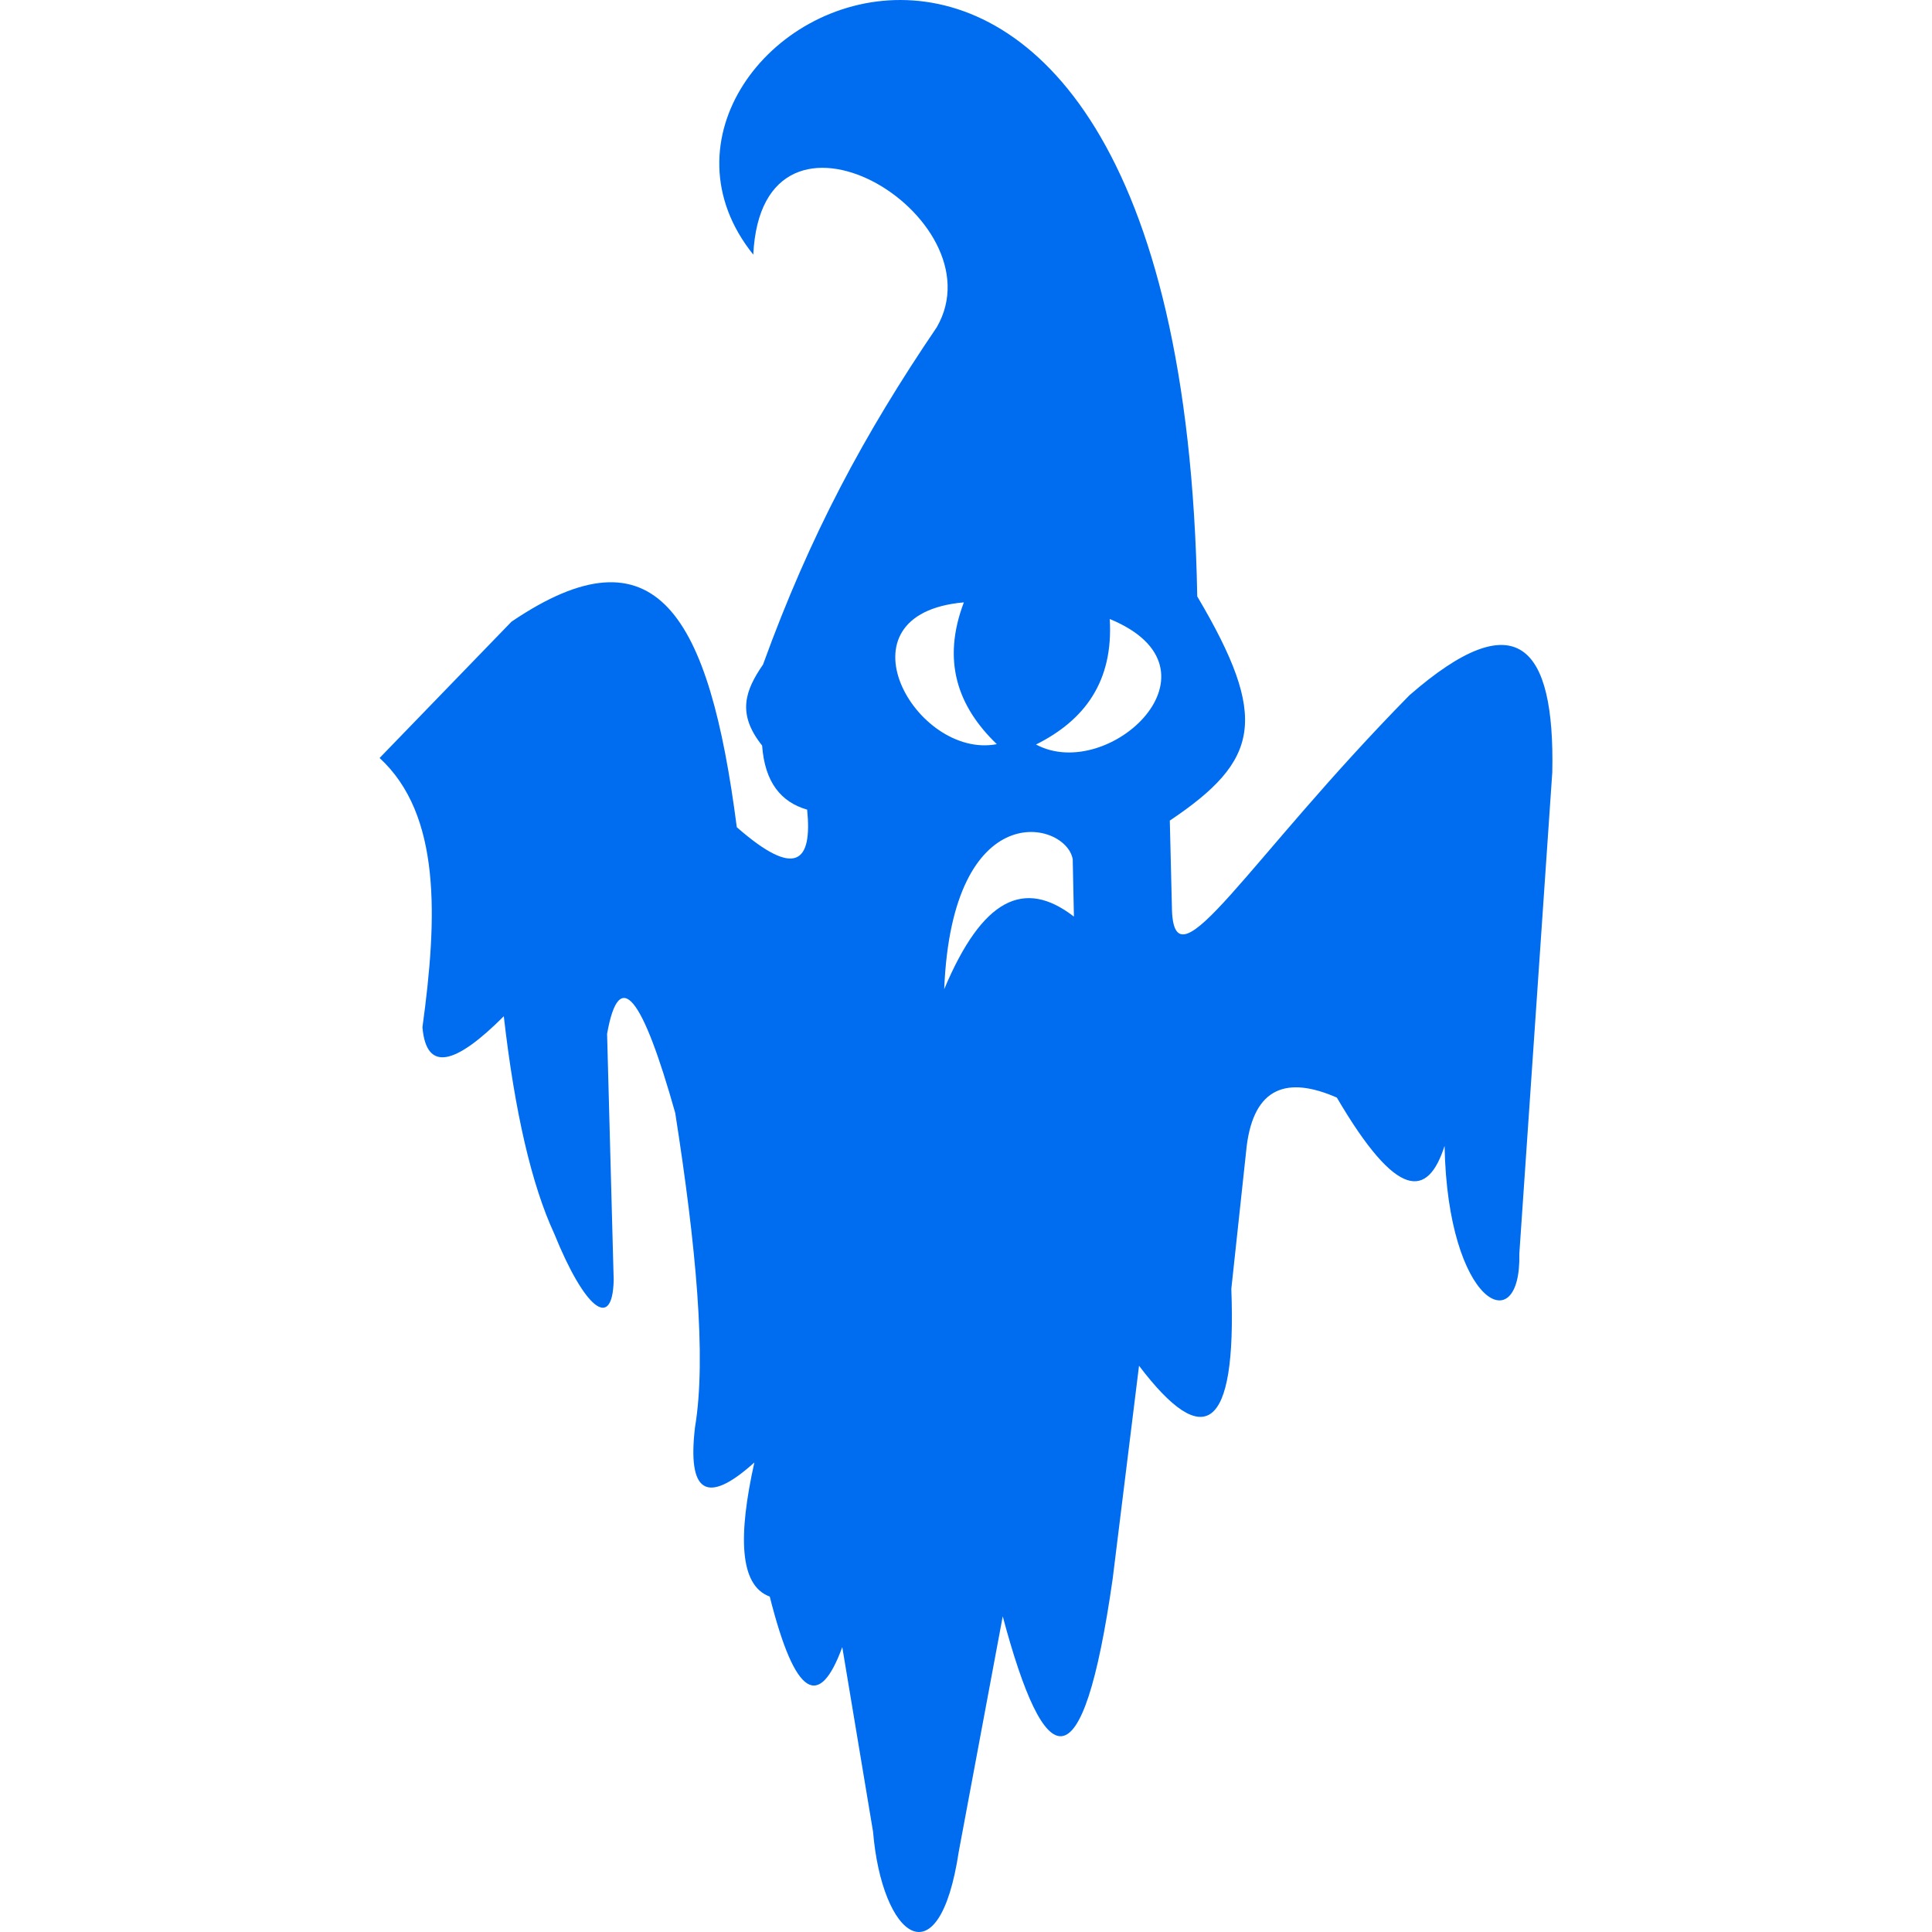 <?xml version="1.0" encoding="iso-8859-1"?>
<!-- Generator: Adobe Illustrator 18.1.1, SVG Export Plug-In . SVG Version: 6.00 Build 0)  -->
<svg xmlns="http://www.w3.org/2000/svg" xmlns:xlink="http://www.w3.org/1999/xlink" version="1.1" id="Capa_1" x="0px" y="0px" viewBox="0 0 278.001 278.001" style="enable-background:new 0 0 278.001 278.001;" xml:space="preserve" width="512px" height="512px">
<g>
	<path d="M202.801,100.049c-23.461,23.866-33.701,42.283-34.16,31l-0.314-12.971   c12.903-8.665,14.346-14.686,3.948-32.259C169.953-44.763,82.146,3.945,108.392,36.64l0,0c1.266-26.208,35.583-5.485,26.411,10.432   c-10.489,15.448-18.235,29.888-25.01,48.552c-2.544,3.706-3.814,7.046-0.13,11.656c0.386,5.302,2.727,8.14,6.479,9.222   c0.757,7.498-1.587,10.004-10.122,2.528c-3.962-30.602-11.583-43.692-32.423-29.573L54.62,109.069   c8.851,8.145,8.347,22.85,6.167,38.744c0.562,6.594,4.815,5.317,11.705-1.58c1.584,13.81,4.001,24.25,7.272,31.314   c4.285,10.6,8.374,14.123,8.542,6.641l-0.949-35.426c1.748-9.878,5.111-5.299,9.805,11.388c2.958,18.901,4.533,35.179,2.843,45.228   c-1.099,9.367,1.629,11.292,8.542,5.061c-2.325,10.453-2.2,17.695,2.215,19.295c3.691,14.67,7.161,16.219,10.435,7.275l4.43,26.567   c1.273,15.212,9.487,21.685,12.336,2.845l6.324-33.842c6.047,22.654,11.46,25.105,15.816-5.379l3.795-30.679   c9.361,12.349,14.047,9.479,13.281-11.07l2.215-20.558c1.075-8.477,5.839-10.079,12.969-6.957   c8.729,14.895,13.102,14.417,15.5,6.957c0.44,22.906,11.051,28.17,10.758,15.496l4.742-69.269   C223.744,92.838,218.258,86.573,202.801,100.049z M138.692,86.677c-3.183,8.388-0.923,14.96,4.743,20.403   C131.768,109.315,119.825,88.336,138.692,86.677z M135.865,142.331c1.14-28.087,17.543-24.223,18.491-18.688l0.173,8.248   C147.355,126.345,141.343,129.316,135.865,142.331z M149.074,107.13c7.031-3.508,11.15-9.104,10.611-18.059   C177.201,96.281,159.543,112.743,149.074,107.13z" fill="#006DF0"/>
</g>
<g>
</g>
<g>
</g>
<g>
</g>
<g>
</g>
<g>
</g>
<g>
</g>
<g>
</g>
<g>
</g>
<g>
</g>
<g>
</g>
<g>
</g>
<g>
</g>
<g>
</g>
<g>
</g>
<g>
</g>
</svg>
